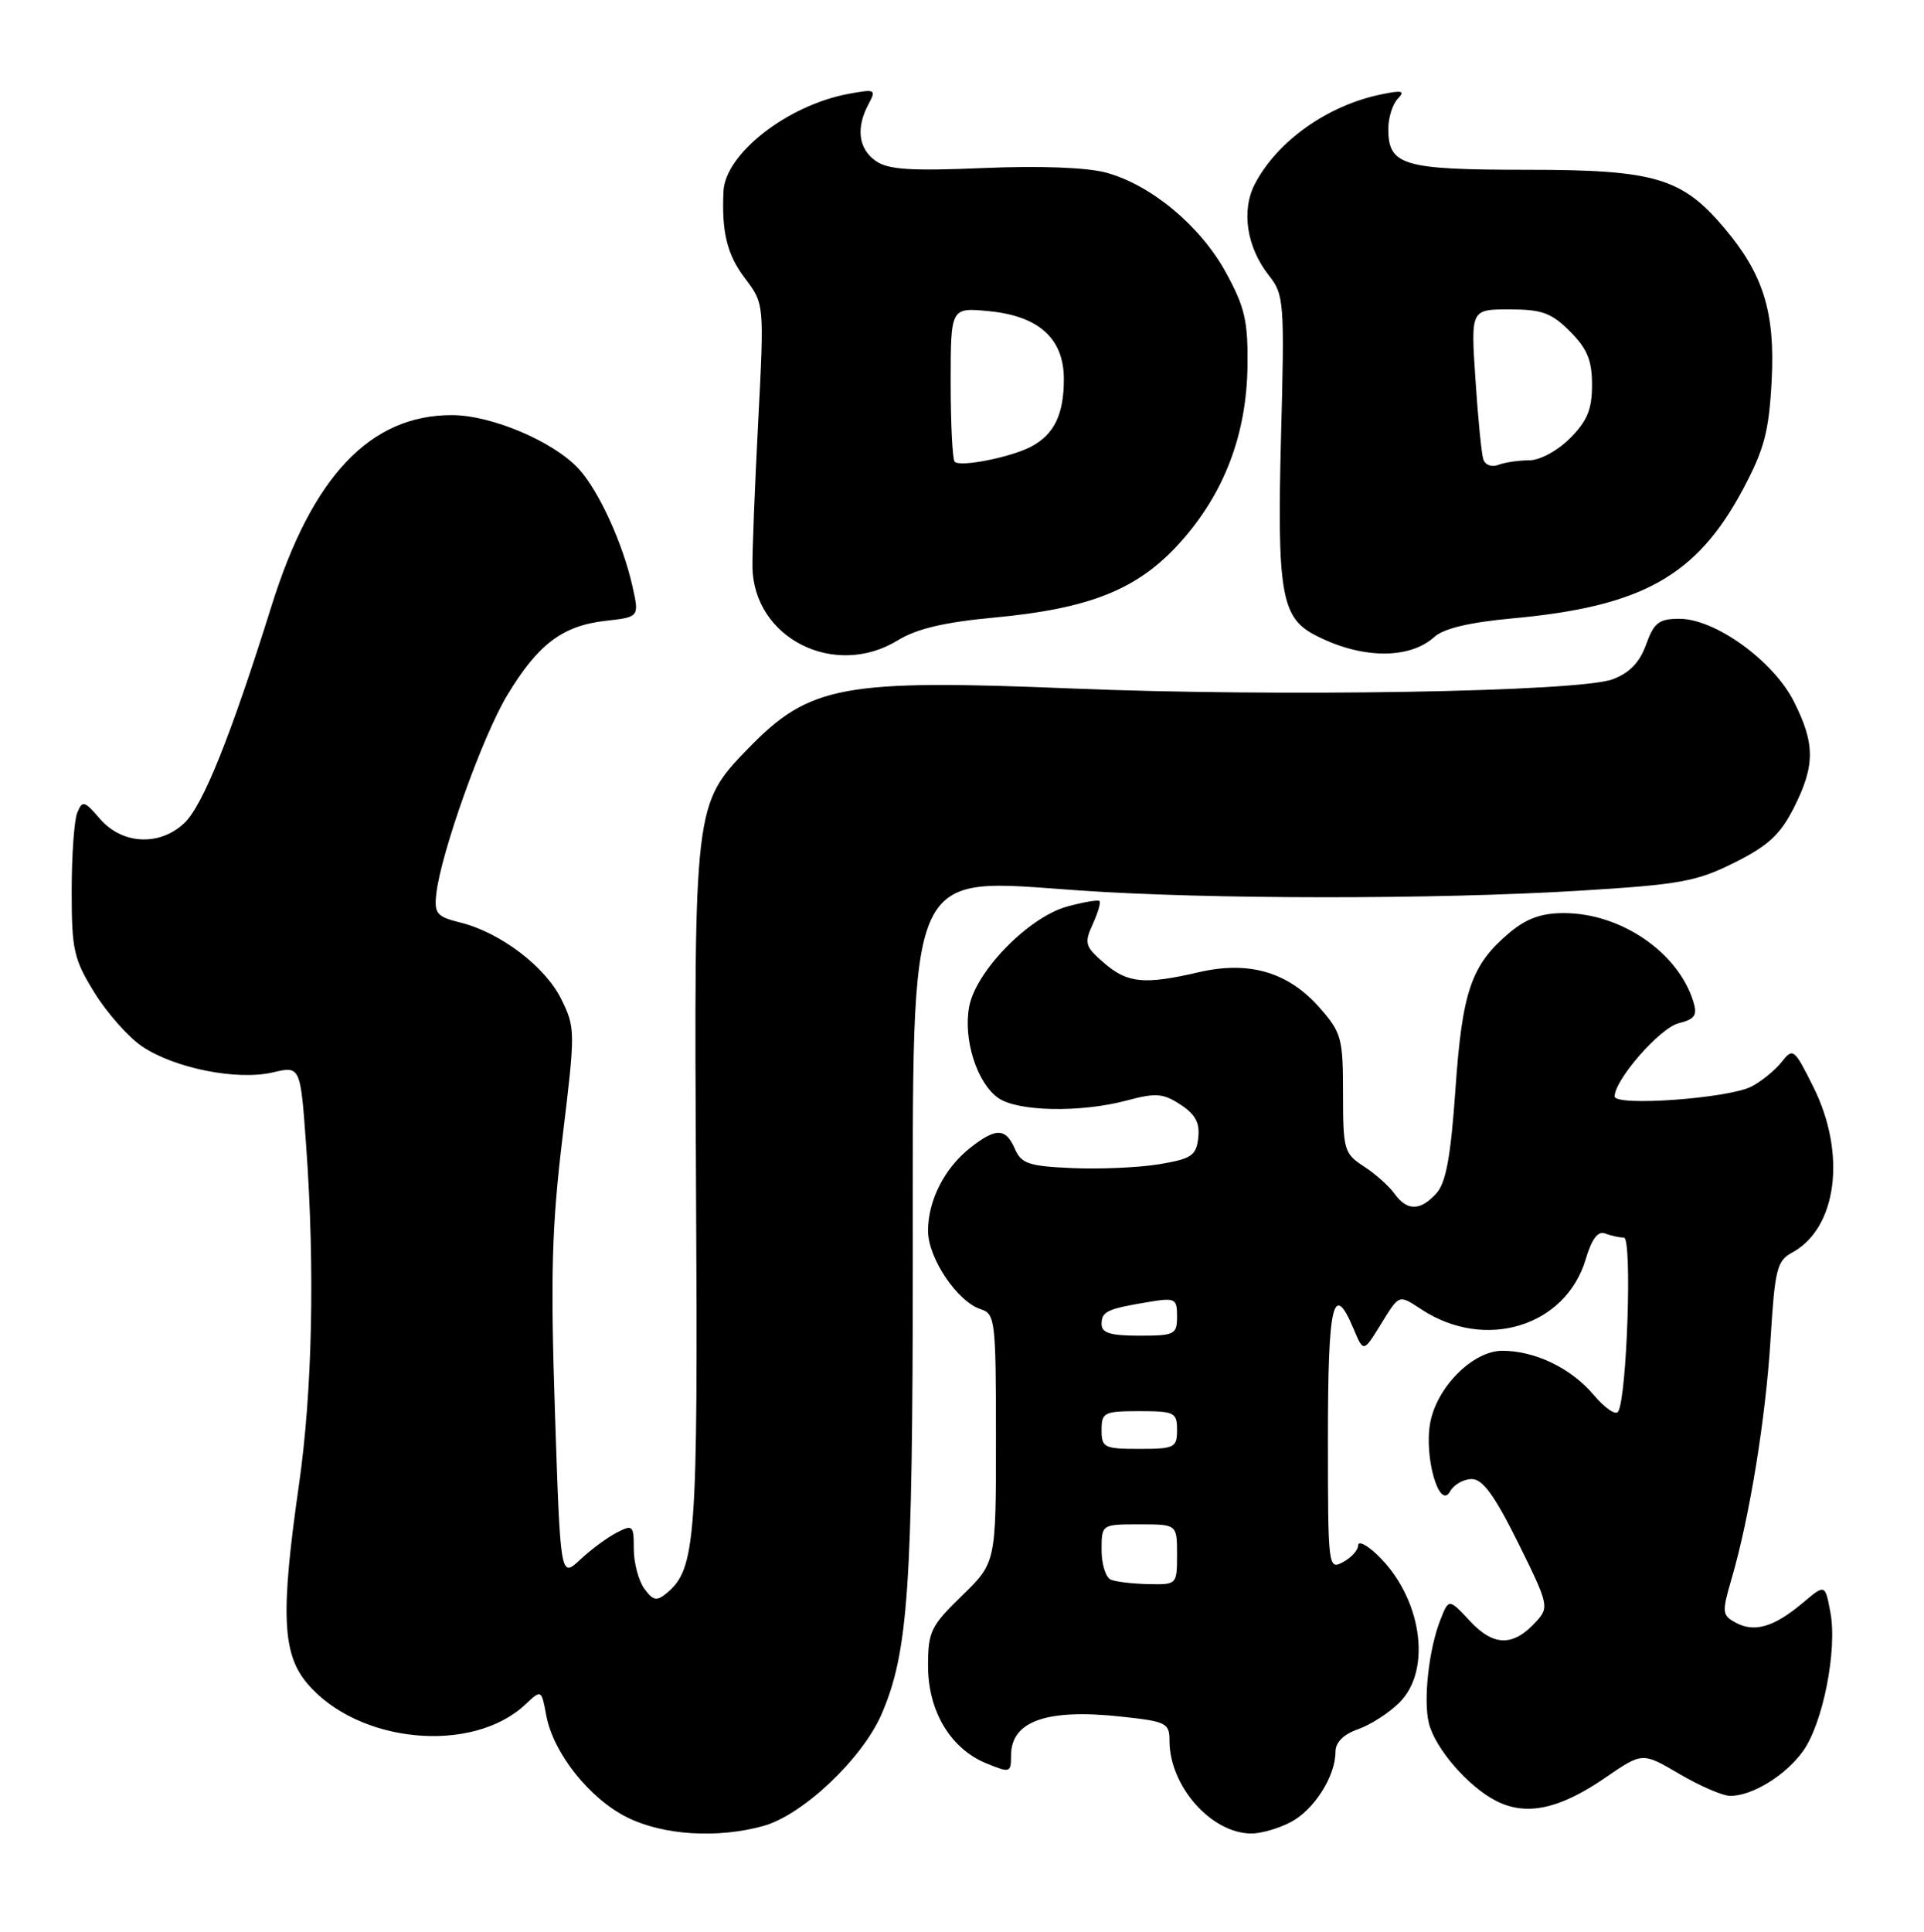 <?xml version="1.0" encoding="UTF-8" standalone="no"?>
<!DOCTYPE svg PUBLIC "-//W3C//DTD SVG 1.1//EN" "http://www.w3.org/Graphics/SVG/1.1/DTD/svg11.dtd" >
<svg xmlns="http://www.w3.org/2000/svg" xmlns:xlink="http://www.w3.org/1999/xlink" version="1.1" viewBox="0 0 255 256">
 <g >
 <path fill="currentColor"
d=" M 101.17 241.97 C 106.41 240.51 114.31 233.04 116.86 227.11 C 120.37 218.95 120.96 210.40 120.98 167.50 C 121.01 113.84 119.86 116.40 143.06 118.00 C 160.24 119.19 190.31 119.20 209.38 118.03 C 222.68 117.22 224.86 116.82 229.88 114.31 C 234.35 112.08 235.96 110.58 237.75 107.04 C 240.58 101.43 240.58 98.57 237.75 92.96 C 235.03 87.57 227.33 82.00 222.59 82.00 C 219.87 82.00 219.22 82.50 218.17 85.41 C 217.31 87.80 215.96 89.19 213.72 90.02 C 209.23 91.69 169.58 92.36 142.19 91.24 C 111.68 89.99 107.32 90.79 99.18 99.17 C 91.99 106.58 91.98 106.68 92.25 157.50 C 92.51 204.17 92.24 207.90 88.34 211.13 C 87.04 212.21 86.55 212.11 85.39 210.52 C 84.63 209.47 84.00 207.11 84.00 205.27 C 84.00 202.13 83.87 202.00 81.75 203.09 C 80.51 203.72 78.32 205.34 76.89 206.68 C 74.28 209.11 74.28 209.11 73.55 187.09 C 72.95 168.96 73.13 162.52 74.56 150.68 C 76.26 136.68 76.26 136.20 74.40 132.42 C 72.28 128.09 66.31 123.56 61.00 122.25 C 57.89 121.48 57.54 121.06 57.82 118.48 C 58.42 113.04 63.97 97.51 67.24 92.11 C 71.32 85.35 74.55 82.92 80.25 82.27 C 84.74 81.77 84.74 81.77 83.81 77.65 C 82.54 71.98 79.34 65.00 76.70 62.13 C 73.36 58.50 65.16 55.02 59.91 55.01 C 49.06 54.99 41.36 63.13 35.99 80.29 C 30.56 97.62 26.89 106.75 24.42 109.08 C 21.13 112.17 16.18 111.91 13.24 108.50 C 11.18 106.10 10.92 106.03 10.24 107.69 C 9.83 108.68 9.50 113.36 9.50 118.08 C 9.50 125.88 9.77 127.10 12.53 131.56 C 14.20 134.26 17.04 137.46 18.84 138.67 C 23.14 141.57 31.45 143.22 36.16 142.11 C 39.82 141.25 39.82 141.25 40.58 151.88 C 41.75 168.21 41.40 184.37 39.62 196.78 C 37.18 213.78 37.40 219.14 40.71 223.07 C 47.41 231.03 62.56 232.50 69.63 225.87 C 71.76 223.88 71.76 223.88 72.40 227.32 C 73.34 232.33 78.14 238.36 83.14 240.84 C 87.92 243.21 95.10 243.65 101.17 241.97 Z  M 171.03 241.48 C 174.14 239.88 177.00 235.40 177.00 232.15 C 177.00 230.88 178.05 229.83 179.99 229.15 C 181.63 228.58 184.11 226.98 185.49 225.60 C 189.88 221.21 188.38 211.52 182.44 205.95 C 181.10 204.68 180.00 204.16 180.00 204.79 C 180.00 205.42 179.10 206.41 178.00 207.00 C 176.04 208.05 176.00 207.76 176.00 190.54 C 176.00 172.65 176.70 169.68 179.40 176.10 C 180.71 179.21 180.71 179.21 182.94 175.60 C 185.50 171.45 185.33 171.52 188.41 173.53 C 196.83 179.05 207.48 175.80 210.15 166.90 C 210.97 164.15 211.78 163.08 212.75 163.46 C 213.53 163.76 214.65 164.00 215.23 164.00 C 216.34 164.00 215.63 185.17 214.46 187.07 C 214.14 187.58 212.69 186.59 211.24 184.87 C 208.24 181.31 203.47 179.00 199.11 179.00 C 195.23 179.00 190.45 183.77 189.56 188.52 C 188.71 193.04 190.76 200.18 192.18 197.65 C 192.68 196.74 193.98 196.00 195.06 196.00 C 196.52 196.00 198.08 198.16 201.21 204.45 C 205.24 212.59 205.33 212.98 203.63 214.85 C 200.59 218.21 198.00 218.21 194.86 214.85 C 192.02 211.81 192.02 211.81 190.90 214.66 C 189.37 218.51 188.62 225.34 189.38 228.36 C 190.21 231.69 194.55 236.72 198.24 238.62 C 202.25 240.70 206.65 239.77 212.78 235.56 C 217.68 232.19 217.68 232.19 222.59 235.08 C 225.29 236.67 228.31 237.97 229.30 237.98 C 232.21 238.01 236.68 235.26 238.98 232.03 C 241.62 228.32 243.53 218.61 242.59 213.63 C 241.89 209.91 241.89 209.91 238.95 212.39 C 235.15 215.59 232.55 216.37 230.09 215.05 C 228.23 214.05 228.19 213.71 229.49 209.24 C 231.90 201.00 234.03 187.88 234.67 177.35 C 235.23 168.25 235.52 167.06 237.48 166.01 C 243.47 162.81 244.76 152.93 240.35 144.07 C 237.78 138.92 237.65 138.81 236.10 140.76 C 235.22 141.86 233.43 143.32 232.12 143.99 C 229.06 145.56 214.00 146.65 214.00 145.29 C 214.00 143.08 220.00 136.22 222.47 135.60 C 224.65 135.05 224.99 134.54 224.43 132.72 C 222.40 126.18 214.81 121.00 207.26 121.00 C 204.29 121.00 202.29 121.72 200.04 123.62 C 195.00 127.86 193.80 131.34 192.90 144.35 C 192.28 153.27 191.64 156.74 190.38 158.13 C 188.25 160.49 186.47 160.50 184.81 158.17 C 184.09 157.16 182.26 155.54 180.75 154.56 C 178.14 152.86 178.00 152.38 178.00 144.92 C 178.00 137.57 177.80 136.84 174.91 133.55 C 170.76 128.82 165.57 127.29 158.90 128.83 C 151.64 130.51 149.46 130.30 146.34 127.62 C 143.81 125.44 143.68 125.00 144.82 122.49 C 145.51 120.98 145.92 119.59 145.73 119.40 C 145.54 119.21 143.61 119.54 141.44 120.13 C 136.34 121.53 129.34 128.68 128.45 133.40 C 127.64 137.74 129.48 143.52 132.30 145.50 C 134.89 147.31 143.22 147.47 149.39 145.82 C 153.20 144.80 154.16 144.88 156.46 146.38 C 158.44 147.68 159.04 148.81 158.81 150.79 C 158.54 153.14 157.92 153.56 153.63 154.28 C 150.95 154.72 145.78 154.95 142.13 154.79 C 136.36 154.54 135.37 154.21 134.51 152.25 C 133.29 149.46 132.01 149.42 128.61 152.09 C 125.18 154.79 123.00 159.07 123.00 163.11 C 123.00 166.72 126.90 172.52 130.00 173.50 C 131.89 174.10 132.00 175.01 132.00 190.60 C 132.00 207.07 132.00 207.07 127.50 211.45 C 123.36 215.47 123.00 216.22 123.00 220.76 C 123.00 226.76 125.99 231.75 130.75 233.68 C 133.88 234.96 134.00 234.92 134.00 232.63 C 134.00 228.08 138.70 226.41 148.52 227.47 C 154.59 228.12 155.00 228.32 155.00 230.68 C 155.00 236.67 160.49 242.91 165.80 242.97 C 167.06 242.99 169.42 242.32 171.03 241.48 Z  M 119.00 84.85 C 121.48 83.32 125.18 82.45 131.74 81.84 C 144.50 80.65 150.82 78.10 156.40 71.90 C 162.24 65.41 165.22 57.59 165.34 48.50 C 165.41 42.54 164.99 40.70 162.48 36.12 C 159.11 29.95 152.59 24.51 146.61 22.88 C 144.07 22.19 137.85 21.95 130.32 22.27 C 120.67 22.68 117.70 22.48 116.07 21.33 C 113.78 19.73 113.42 16.95 115.11 13.80 C 116.16 11.84 116.03 11.77 112.40 12.45 C 104.35 13.96 96.14 20.37 95.89 25.33 C 95.63 30.76 96.36 33.74 98.74 36.88 C 101.30 40.26 101.30 40.26 100.49 55.88 C 100.04 64.47 99.70 73.13 99.73 75.12 C 99.87 84.58 110.61 89.99 119.00 84.85 Z  M 190.11 84.40 C 191.35 83.28 194.77 82.47 200.41 81.95 C 217.64 80.38 224.88 76.33 231.01 64.83 C 233.84 59.51 234.45 57.20 234.81 50.41 C 235.28 41.40 233.71 36.33 228.53 30.21 C 222.92 23.56 219.32 22.50 202.40 22.50 C 185.92 22.50 184.00 21.93 184.00 17.08 C 184.00 15.60 184.56 13.81 185.25 13.09 C 186.27 12.03 185.86 11.92 183.00 12.52 C 175.93 13.98 169.28 18.71 166.32 24.37 C 164.49 27.89 165.22 32.74 168.16 36.48 C 170.19 39.05 170.26 39.96 169.78 57.98 C 169.25 78.27 169.83 81.77 174.11 84.06 C 180.20 87.32 186.73 87.46 190.11 84.40 Z  M 147.25 209.34 C 146.56 209.06 146.00 207.30 146.00 205.42 C 146.00 202.00 146.00 202.00 151.00 202.00 C 156.00 202.00 156.00 202.00 156.00 206.00 C 156.00 209.97 155.97 210.00 152.25 209.92 C 150.19 209.88 147.94 209.62 147.25 209.34 Z  M 146.00 189.50 C 146.00 187.17 146.33 187.00 151.00 187.00 C 155.67 187.00 156.00 187.17 156.00 189.50 C 156.00 191.83 155.67 192.00 151.00 192.00 C 146.33 192.00 146.00 191.83 146.00 189.50 Z  M 146.00 175.47 C 146.00 173.79 146.71 173.45 152.25 172.53 C 155.76 171.95 156.00 172.07 156.00 174.45 C 156.00 176.84 155.69 177.00 151.00 177.00 C 147.18 177.00 146.00 176.64 146.00 175.47 Z  M 126.53 61.19 C 126.24 60.90 126.00 56.18 126.00 50.71 C 126.00 40.75 126.00 40.75 131.03 41.23 C 137.69 41.87 141.00 44.86 141.00 50.24 C 141.00 54.90 139.73 57.53 136.73 59.15 C 134.07 60.58 127.27 61.94 126.53 61.19 Z  M 196.59 60.85 C 196.35 60.11 195.88 55.34 195.55 50.25 C 194.93 41.00 194.93 41.00 200.04 41.00 C 204.36 41.00 205.61 41.45 208.08 43.92 C 210.37 46.22 211.00 47.74 211.00 51.00 C 211.00 54.26 210.37 55.78 208.08 58.08 C 206.41 59.75 204.08 61.00 202.66 61.00 C 201.29 61.00 199.46 61.27 198.59 61.60 C 197.70 61.95 196.83 61.62 196.59 60.85 Z "/>
</g>
</svg>